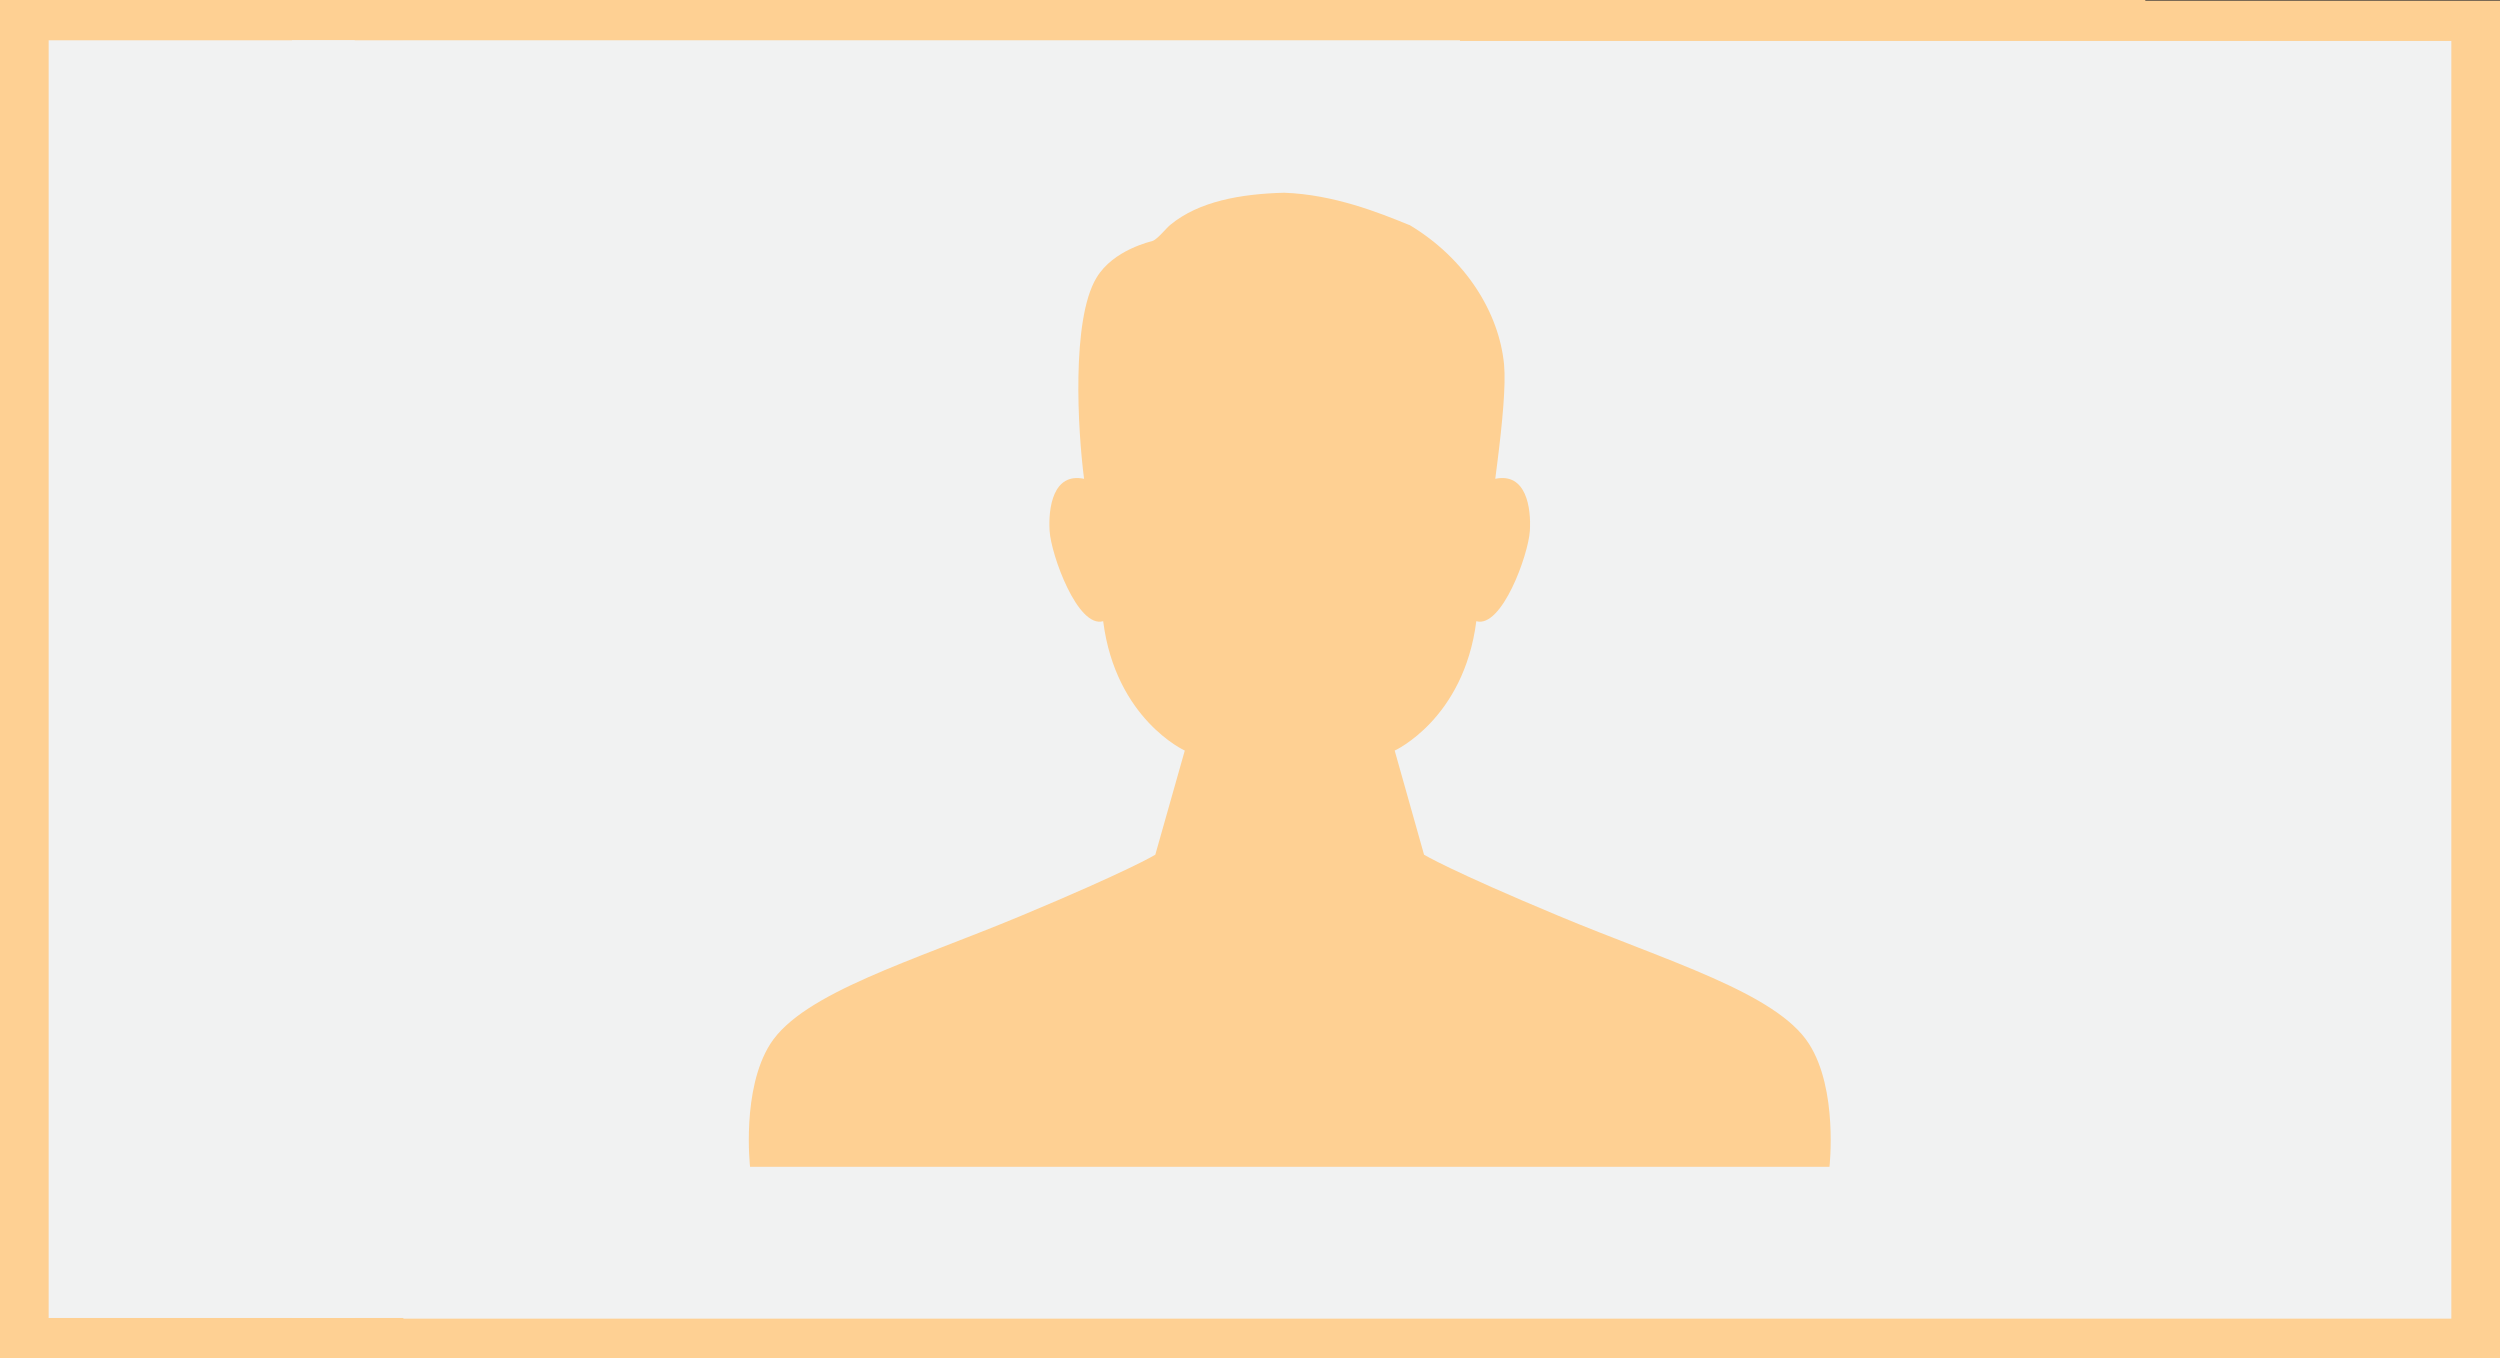 <?xml version="1.0" encoding="utf-8"?>
<!-- Generator: Adobe Illustrator 16.0.0, SVG Export Plug-In . SVG Version: 6.00 Build 0)  -->
<!DOCTYPE svg PUBLIC "-//W3C//DTD SVG 1.1//EN" "http://www.w3.org/Graphics/SVG/1.1/DTD/svg11.dtd">
<svg version="1.1" id="Layer_1" xmlns="http://www.w3.org/2000/svg" xmlns:xlink="http://www.w3.org/1999/xlink" x="0px" y="0px"
	 width="254px" height="138px" viewBox="0 0 254 138" enable-background="new 0 0 254 138" xml:space="preserve">
<rect x="0" y="0" width="254" height="138" fill="#333333" stroke="none"/>
<g>
	<rect fill="#FED093" width="217.962" height="138"/>
	<rect x="4.943" y="4.094" fill="#F1F2F2" width="208.076" height="129.813"/>
</g>
<g>
	<rect x="36.038" y="0.066" fill="#FED093" width="217.962" height="138"/>
	<rect x="40.981" y="4.16" fill="#F1F2F2" width="208.076" height="129.813"/>
</g>
<rect x="29.667" y="4.094" fill="#F1F2F2" width="118.667" height="129.813"/>
<path fill="#FED093" d="M76.206,118.549h109.669c0,0,0.893-7.865-2.088-12.504c-3.31-5.178-14.453-8.404-25.457-13.002
	c-11.03-4.604-13.646-6.203-13.646-6.203L141.7,76.258c0,0,7.018-3.188,8.294-13.144c2.59,0.744,5.292-6.752,5.44-9.179
	c0.144-2.327-0.361-5.948-3.514-5.288c0.074-0.503,0.133-1.004,0.19-1.501c0-0.028,0-0.051,0.01-0.066
	c0.54-4.26,0.88-7.979,0.695-10.037c-0.506-5.309-3.939-10.784-9.586-14.171c-0.045-0.014-0.084-0.029-0.127-0.044
	c-3.008-1.224-7.561-3.058-12.623-3.246c-4.461,0.114-8.691,0.889-11.555,3.246c-0.469,0.382-1.223,1.366-1.762,1.629
	c-0.175,0.083-4.035,0.881-5.764,3.771c-2.561,4.265-1.893,15.531-1.256,20.419c-3.158-0.66-3.643,2.961-3.502,5.288
	c0.147,2.427,2.848,9.923,5.443,9.179c1.268,9.957,8.291,13.144,8.291,13.144l-2.996,10.582c0,0-2.604,1.6-13.631,6.203
	c-11.025,4.598-22.15,7.824-25.473,13.002C75.312,110.684,76.206,118.549,76.206,118.549z"/>
</svg>
